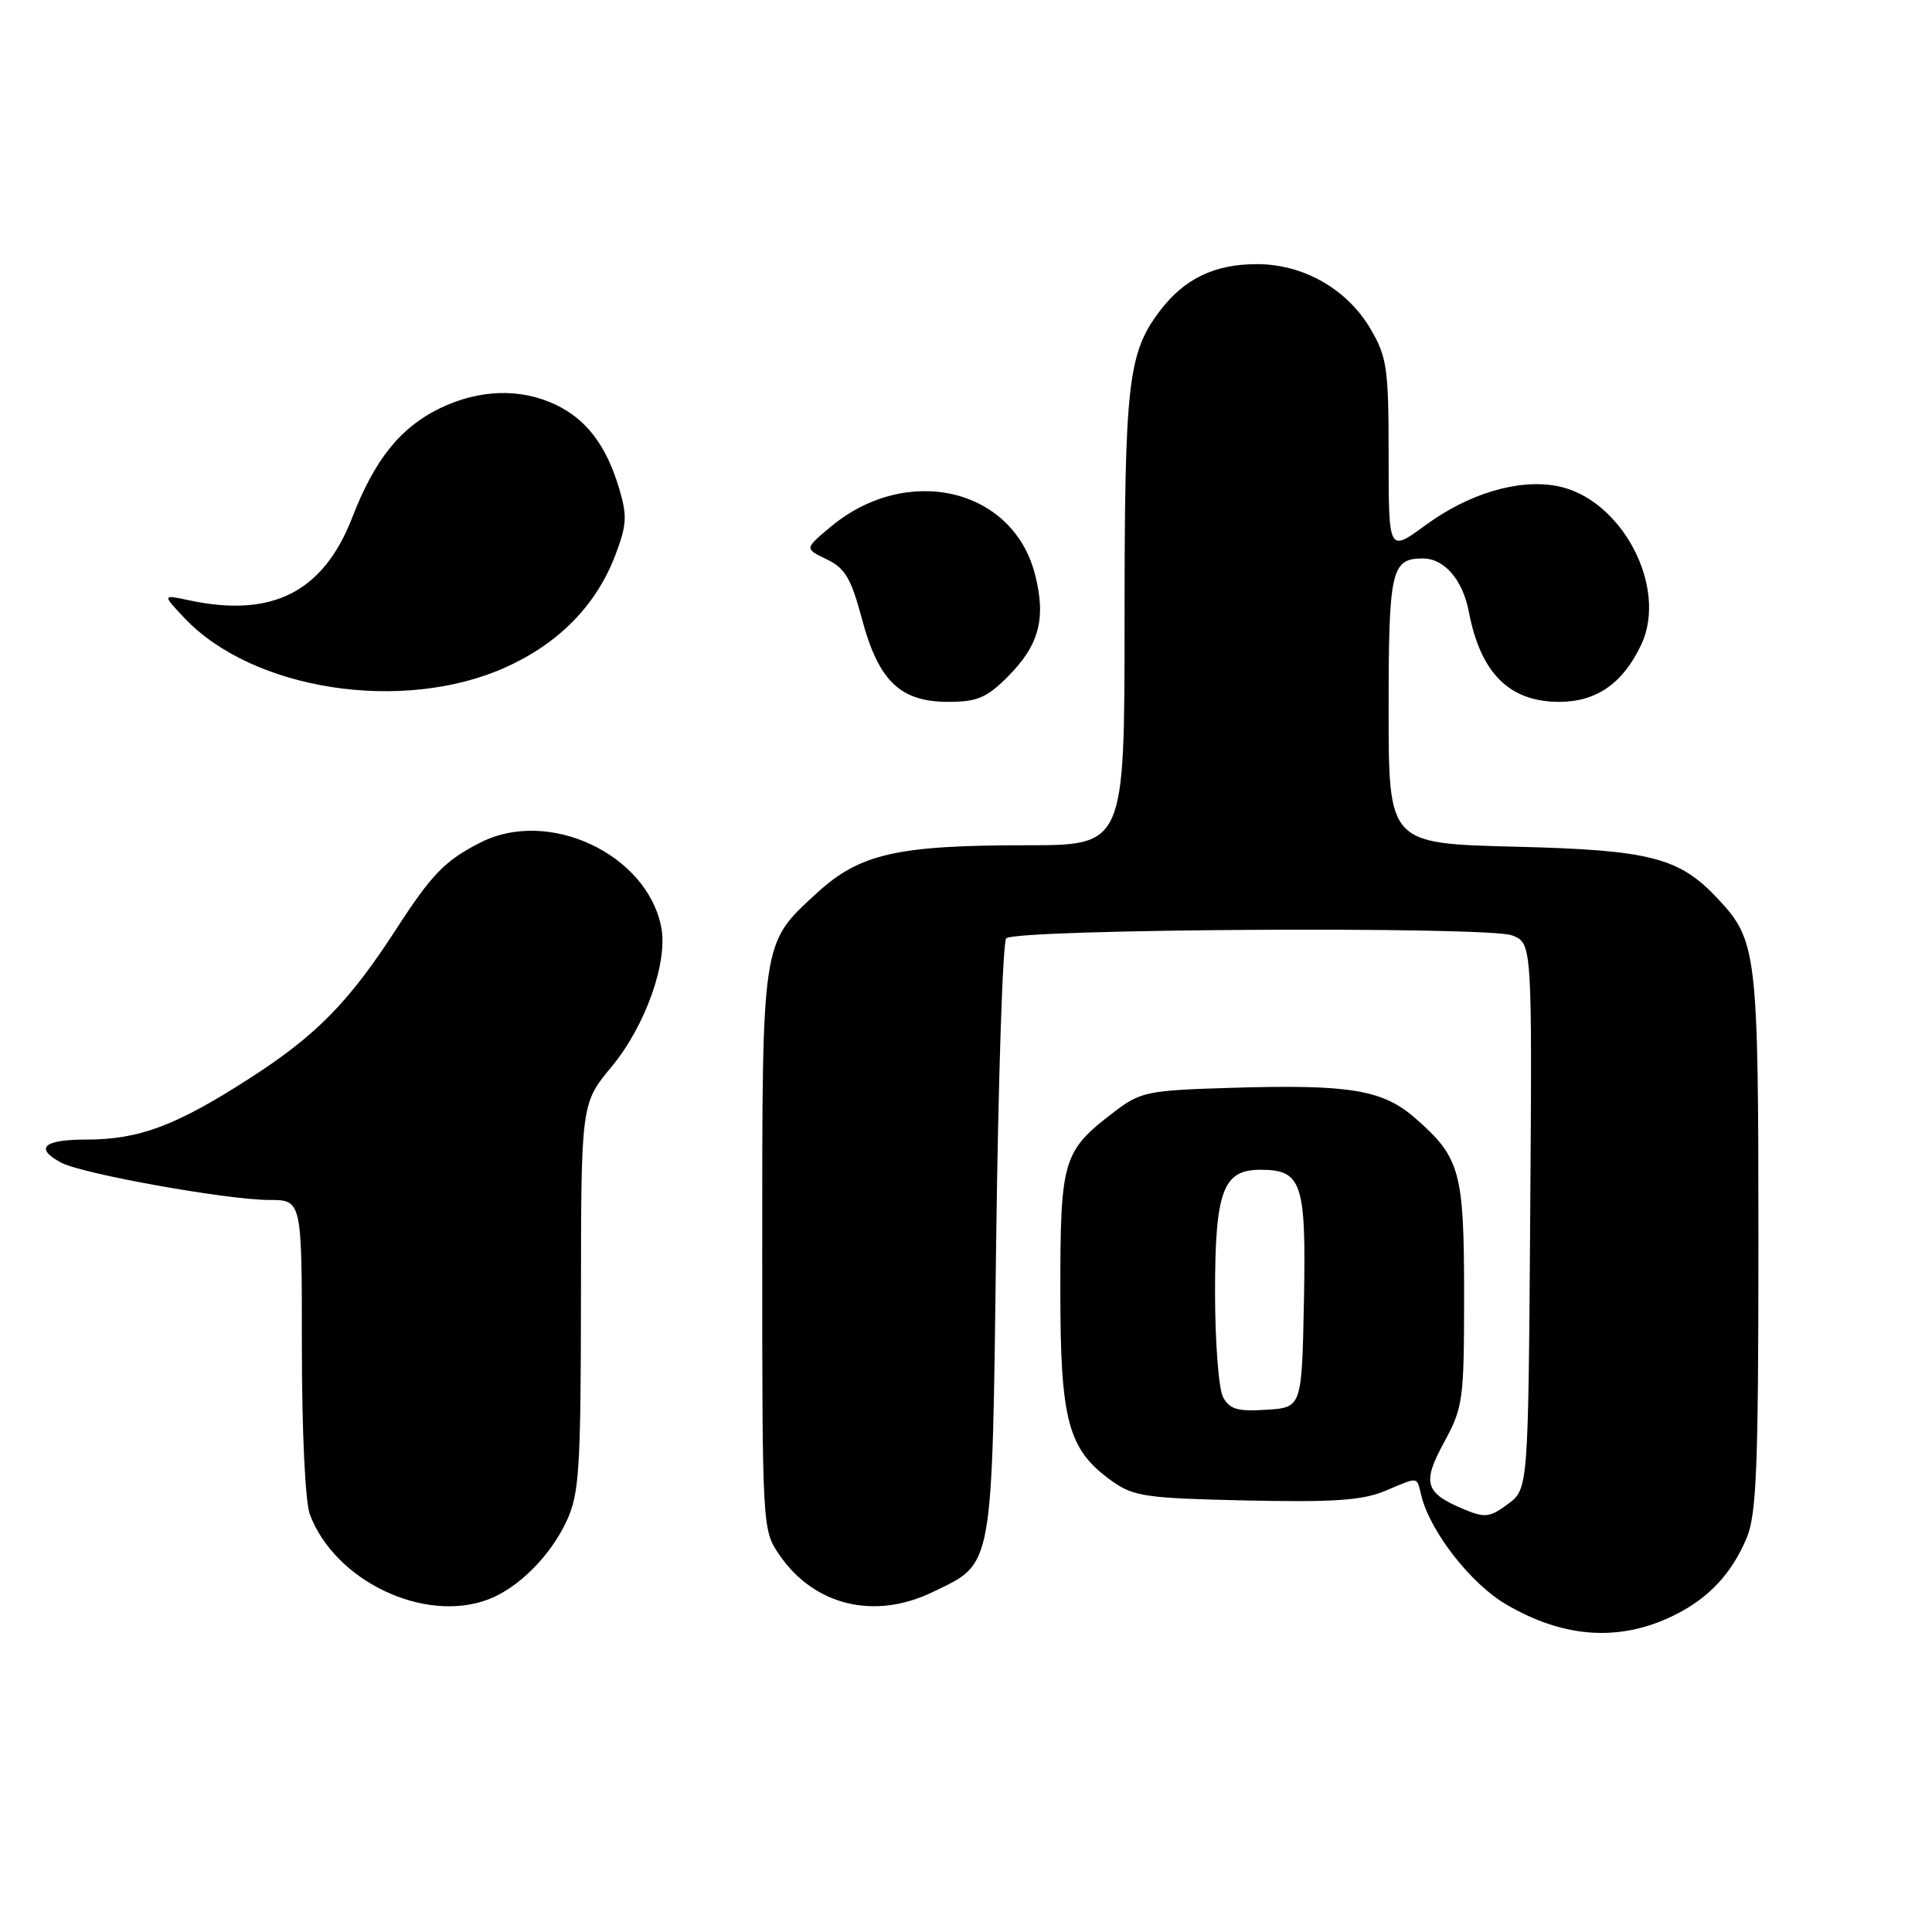 <?xml version="1.0" encoding="UTF-8" standalone="no"?>
<!DOCTYPE svg PUBLIC "-//W3C//DTD SVG 1.1//EN" "http://www.w3.org/Graphics/SVG/1.1/DTD/svg11.dtd" >
<svg xmlns="http://www.w3.org/2000/svg" xmlns:xlink="http://www.w3.org/1999/xlink" version="1.1" viewBox="0 0 256 256">
 <g >
 <path fill="currentColor"
d=" M 222.00 213.95 C 226.47 211.71 229.50 208.44 231.45 203.77 C 232.75 200.66 233.00 194.34 233.00 164.50 C 233.00 126.34 232.80 124.63 227.70 119.17 C 222.52 113.61 218.78 112.64 200.75 112.19 C 184.00 111.77 184.00 111.77 184.00 94.08 C 184.00 75.49 184.34 74.00 188.55 74.00 C 191.38 74.00 193.82 76.83 194.63 81.07 C 196.18 89.19 200.00 93.00 206.59 93.00 C 211.53 93.00 215.03 90.57 217.46 85.45 C 221.09 77.80 214.83 66.00 206.30 64.40 C 201.16 63.43 194.59 65.40 188.83 69.63 C 184.00 73.17 184.00 73.17 184.00 60.42 C 184.00 48.77 183.79 47.32 181.60 43.58 C 178.51 38.31 172.71 35.00 166.56 35.00 C 160.90 35.00 156.91 36.93 153.65 41.25 C 149.46 46.80 149.01 50.75 149.01 82.25 C 149.00 112.00 149.00 112.00 136.05 112.00 C 118.83 112.00 113.91 113.12 108.21 118.36 C 100.89 125.08 101.00 124.38 101.00 165.82 C 101.00 202.43 101.02 202.73 103.25 206.00 C 107.86 212.75 115.86 214.70 123.60 210.95 C 131.70 207.03 131.44 208.49 132.00 164.33 C 132.28 142.79 132.87 124.79 133.33 124.33 C 134.58 123.08 197.12 122.72 200.34 123.94 C 203.02 124.96 203.02 124.96 202.76 161.12 C 202.50 197.28 202.50 197.28 199.81 199.29 C 197.46 201.05 196.75 201.14 194.10 200.04 C 188.79 197.84 188.39 196.54 191.36 191.09 C 193.87 186.46 194.00 185.53 194.00 171.57 C 194.00 155.27 193.49 153.39 187.59 148.22 C 183.24 144.39 178.92 143.67 163.22 144.14 C 152.00 144.48 151.14 144.66 147.65 147.32 C 140.83 152.52 140.50 153.62 140.50 170.96 C 140.50 188.37 141.51 192.09 147.37 196.27 C 150.20 198.29 151.89 198.53 165.11 198.82 C 176.68 199.07 180.51 198.81 183.49 197.57 C 188.12 195.64 187.68 195.57 188.35 198.25 C 189.55 203.01 194.92 209.87 199.57 212.59 C 207.31 217.13 214.78 217.58 222.00 213.95 Z  M 64.68 211.94 C 68.69 210.42 72.95 206.16 75.10 201.50 C 76.75 197.94 76.96 194.68 76.98 171.86 C 77.00 146.22 77.00 146.22 81.03 141.36 C 85.52 135.95 88.54 127.45 87.61 122.81 C 85.68 113.14 72.69 107.07 63.70 111.62 C 58.97 114.02 57.23 115.80 52.47 123.16 C 46.19 132.86 41.84 137.27 32.90 143.00 C 23.22 149.21 18.41 151.00 11.37 151.00 C 5.75 151.00 4.53 152.14 8.11 154.06 C 10.90 155.55 30.15 159.00 35.67 159.00 C 40.00 159.00 40.00 159.00 40.00 178.43 C 40.00 189.74 40.45 199.05 41.06 200.68 C 44.39 209.50 56.22 215.13 64.68 211.94 Z  M 133.54 89.66 C 137.70 85.50 138.65 81.91 137.13 76.06 C 134.18 64.64 120.13 61.40 110.05 69.82 C 106.60 72.70 106.60 72.70 109.54 74.11 C 111.97 75.27 112.77 76.62 114.21 82.01 C 116.41 90.24 119.28 93.00 125.66 93.00 C 129.47 93.00 130.73 92.47 133.54 89.66 Z  M 66.96 88.44 C 74.03 85.27 78.99 80.21 81.51 73.62 C 83.06 69.56 83.13 68.37 82.04 64.72 C 80.33 59.01 77.71 55.57 73.62 53.62 C 68.96 51.41 63.49 51.58 58.29 54.10 C 53.06 56.64 49.66 60.86 46.68 68.56 C 42.84 78.47 36.04 81.91 25.00 79.53 C 21.50 78.78 21.50 78.78 24.44 81.89 C 33.48 91.47 53.37 94.54 66.96 88.44 Z  M 162.06 185.12 C 161.48 184.03 161.00 177.80 161.00 171.29 C 161.00 157.83 162.04 155.00 166.99 155.00 C 172.52 155.00 173.08 156.67 172.78 172.35 C 172.50 186.50 172.50 186.50 167.81 186.80 C 163.98 187.05 162.93 186.74 162.06 185.12 Z "/>
</g>
</svg>